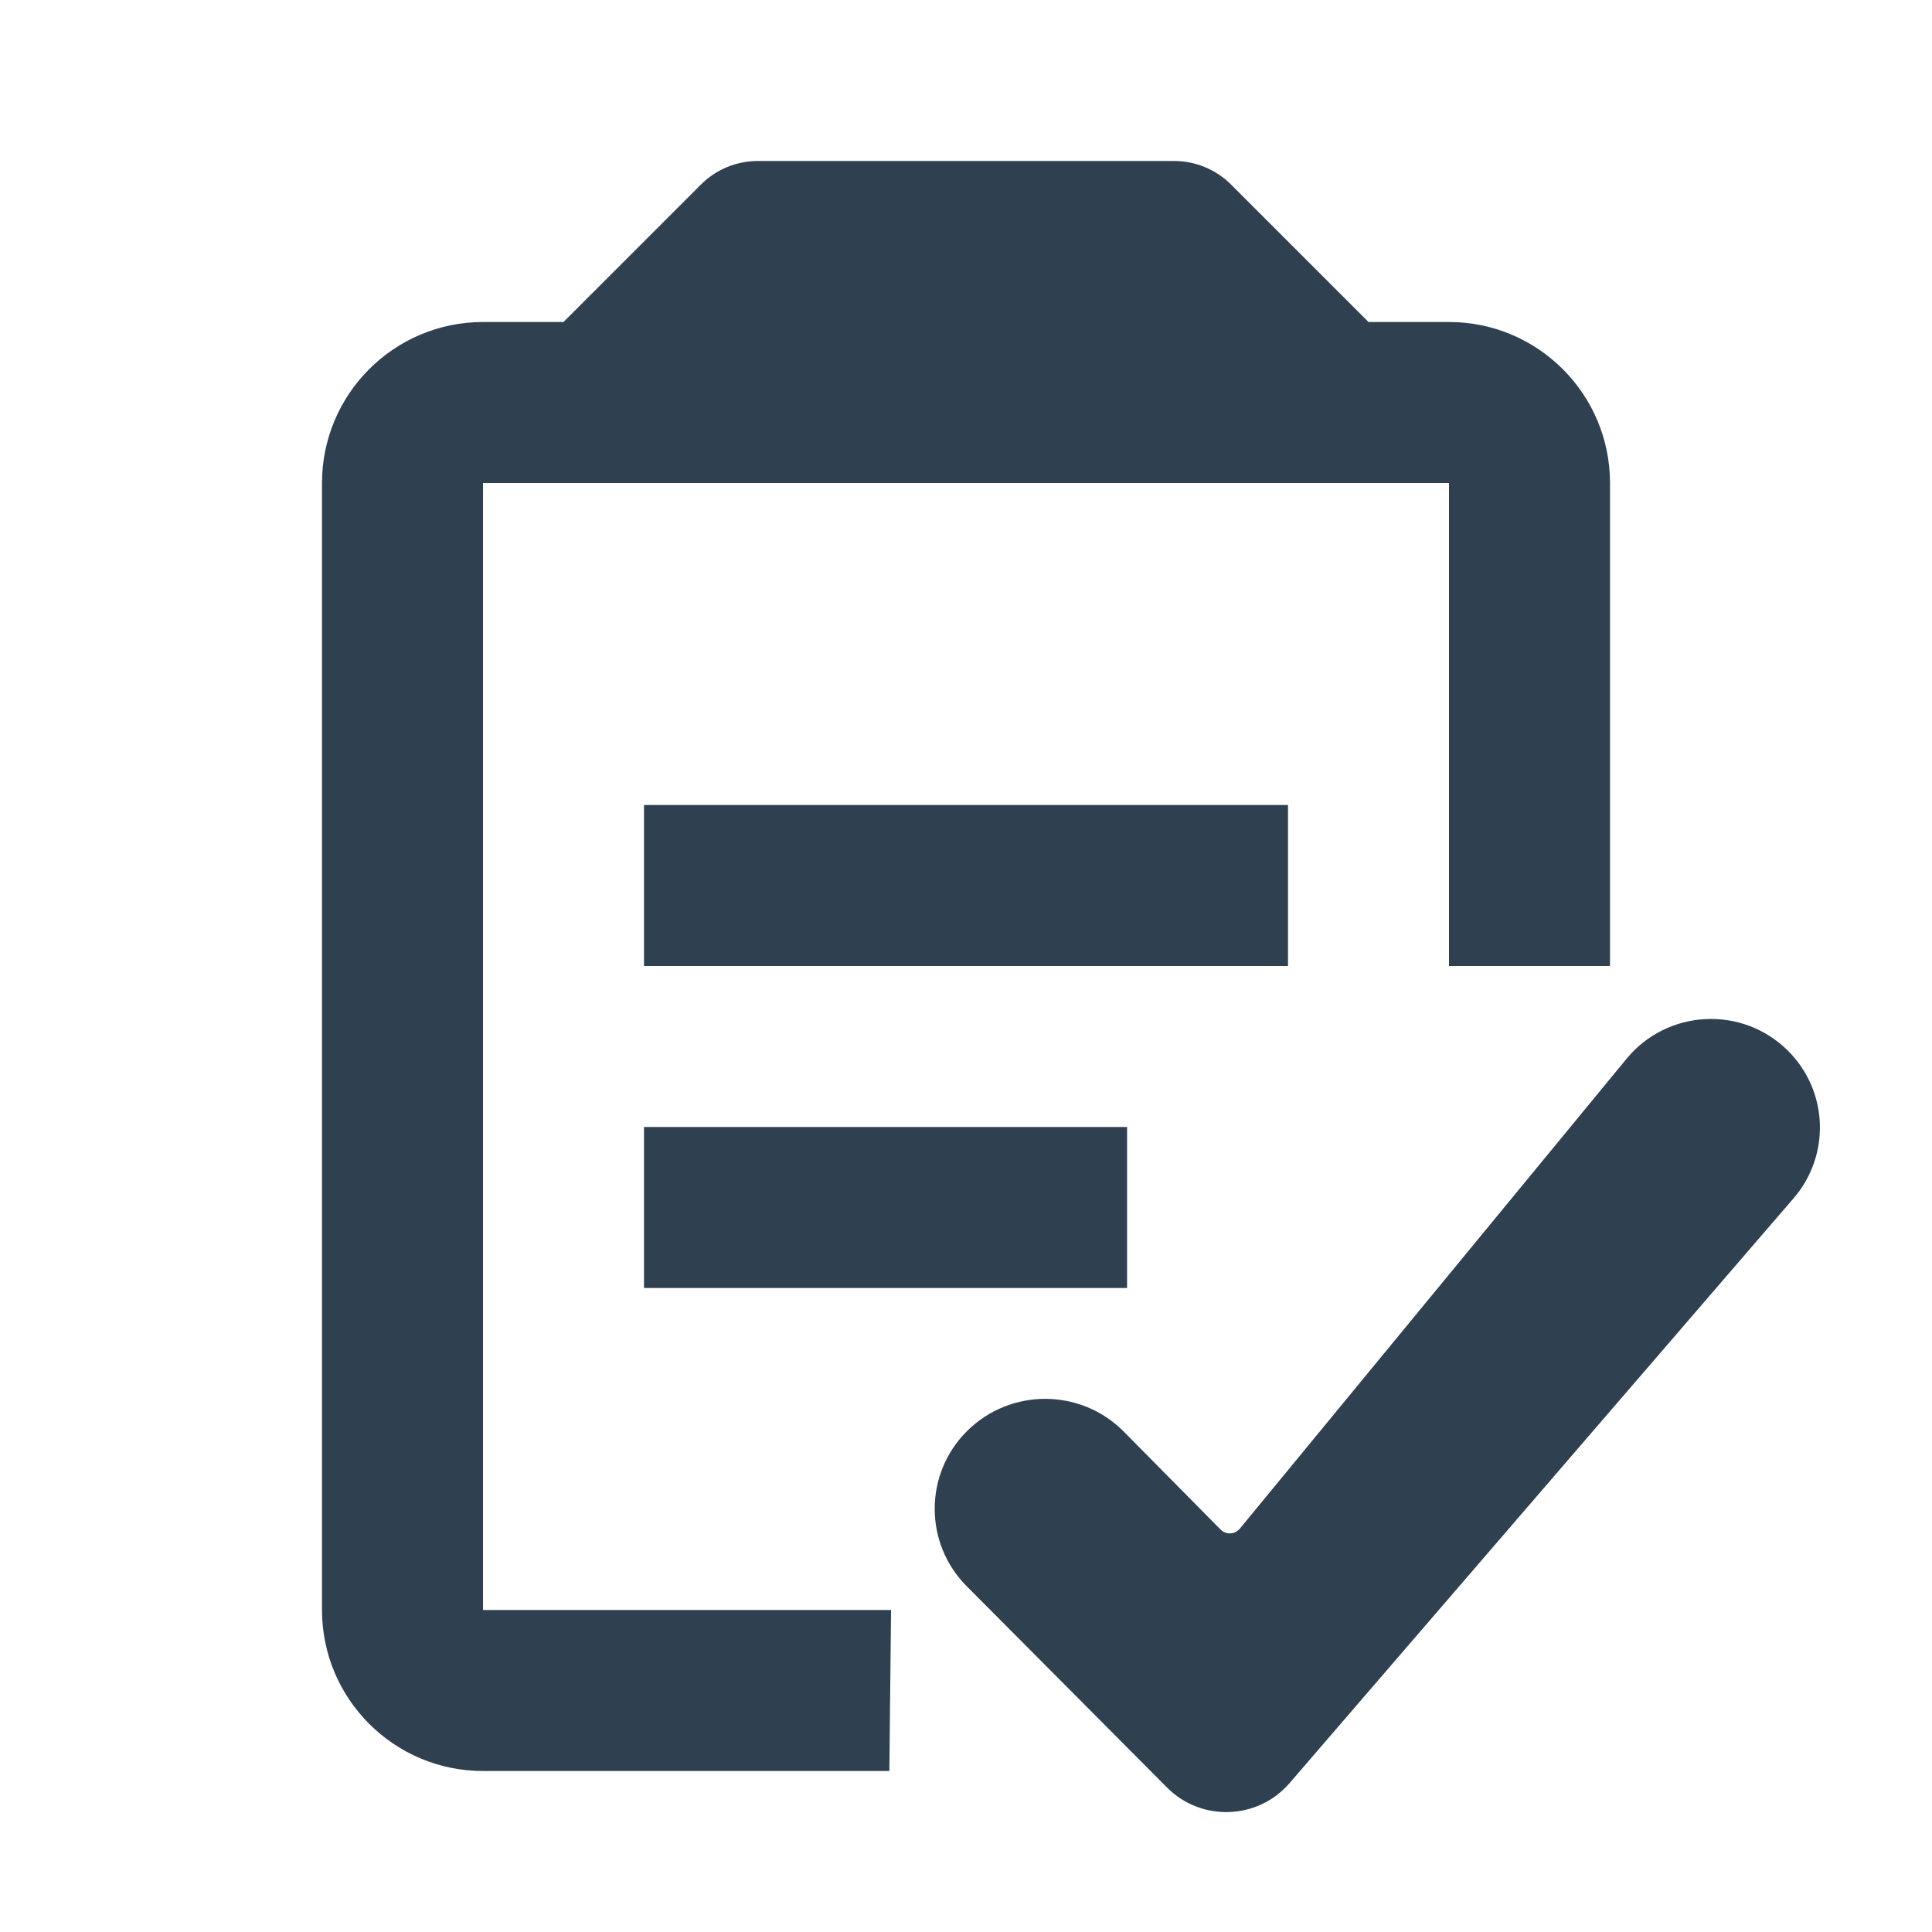 <svg width="24" height="24" viewBox="0 0 24 24" fill="none" xmlns="http://www.w3.org/2000/svg">
<path d="M14.586 2C14.851 2 15.105 2.105 15.293 2.293L17 4H18C19.104 4 20 4.896 20 6V12H18V6H6V20H11.069L11.048 22H6C4.896 22 4 21.104 4 20V6C4 4.896 4.896 4 6 4H7L8.707 2.293C8.894 2.105 9.149 2 9.414 2H14.586Z" fill="#2F4051"/>
<path d="M14.001 16H8V14H14.001V16Z" fill="#2F4051"/>
<path d="M16 12H8V10H16V12Z" fill="#2F4051"/>
<path fill-rule="evenodd" clip-rule="evenodd" d="M22.211 13.053C21.645 12.489 20.714 12.535 20.206 13.152L15.402 18.989C15.341 19.063 15.229 19.069 15.162 19L13.961 17.785C13.427 17.244 12.552 17.241 12.013 17.777C11.479 18.309 11.477 19.171 12.009 19.705L14.497 22.205C14.923 22.633 15.625 22.608 16.019 22.151L22.281 14.885C22.742 14.35 22.712 13.552 22.211 13.053Z" fill="#2F4051"/>
</svg>
